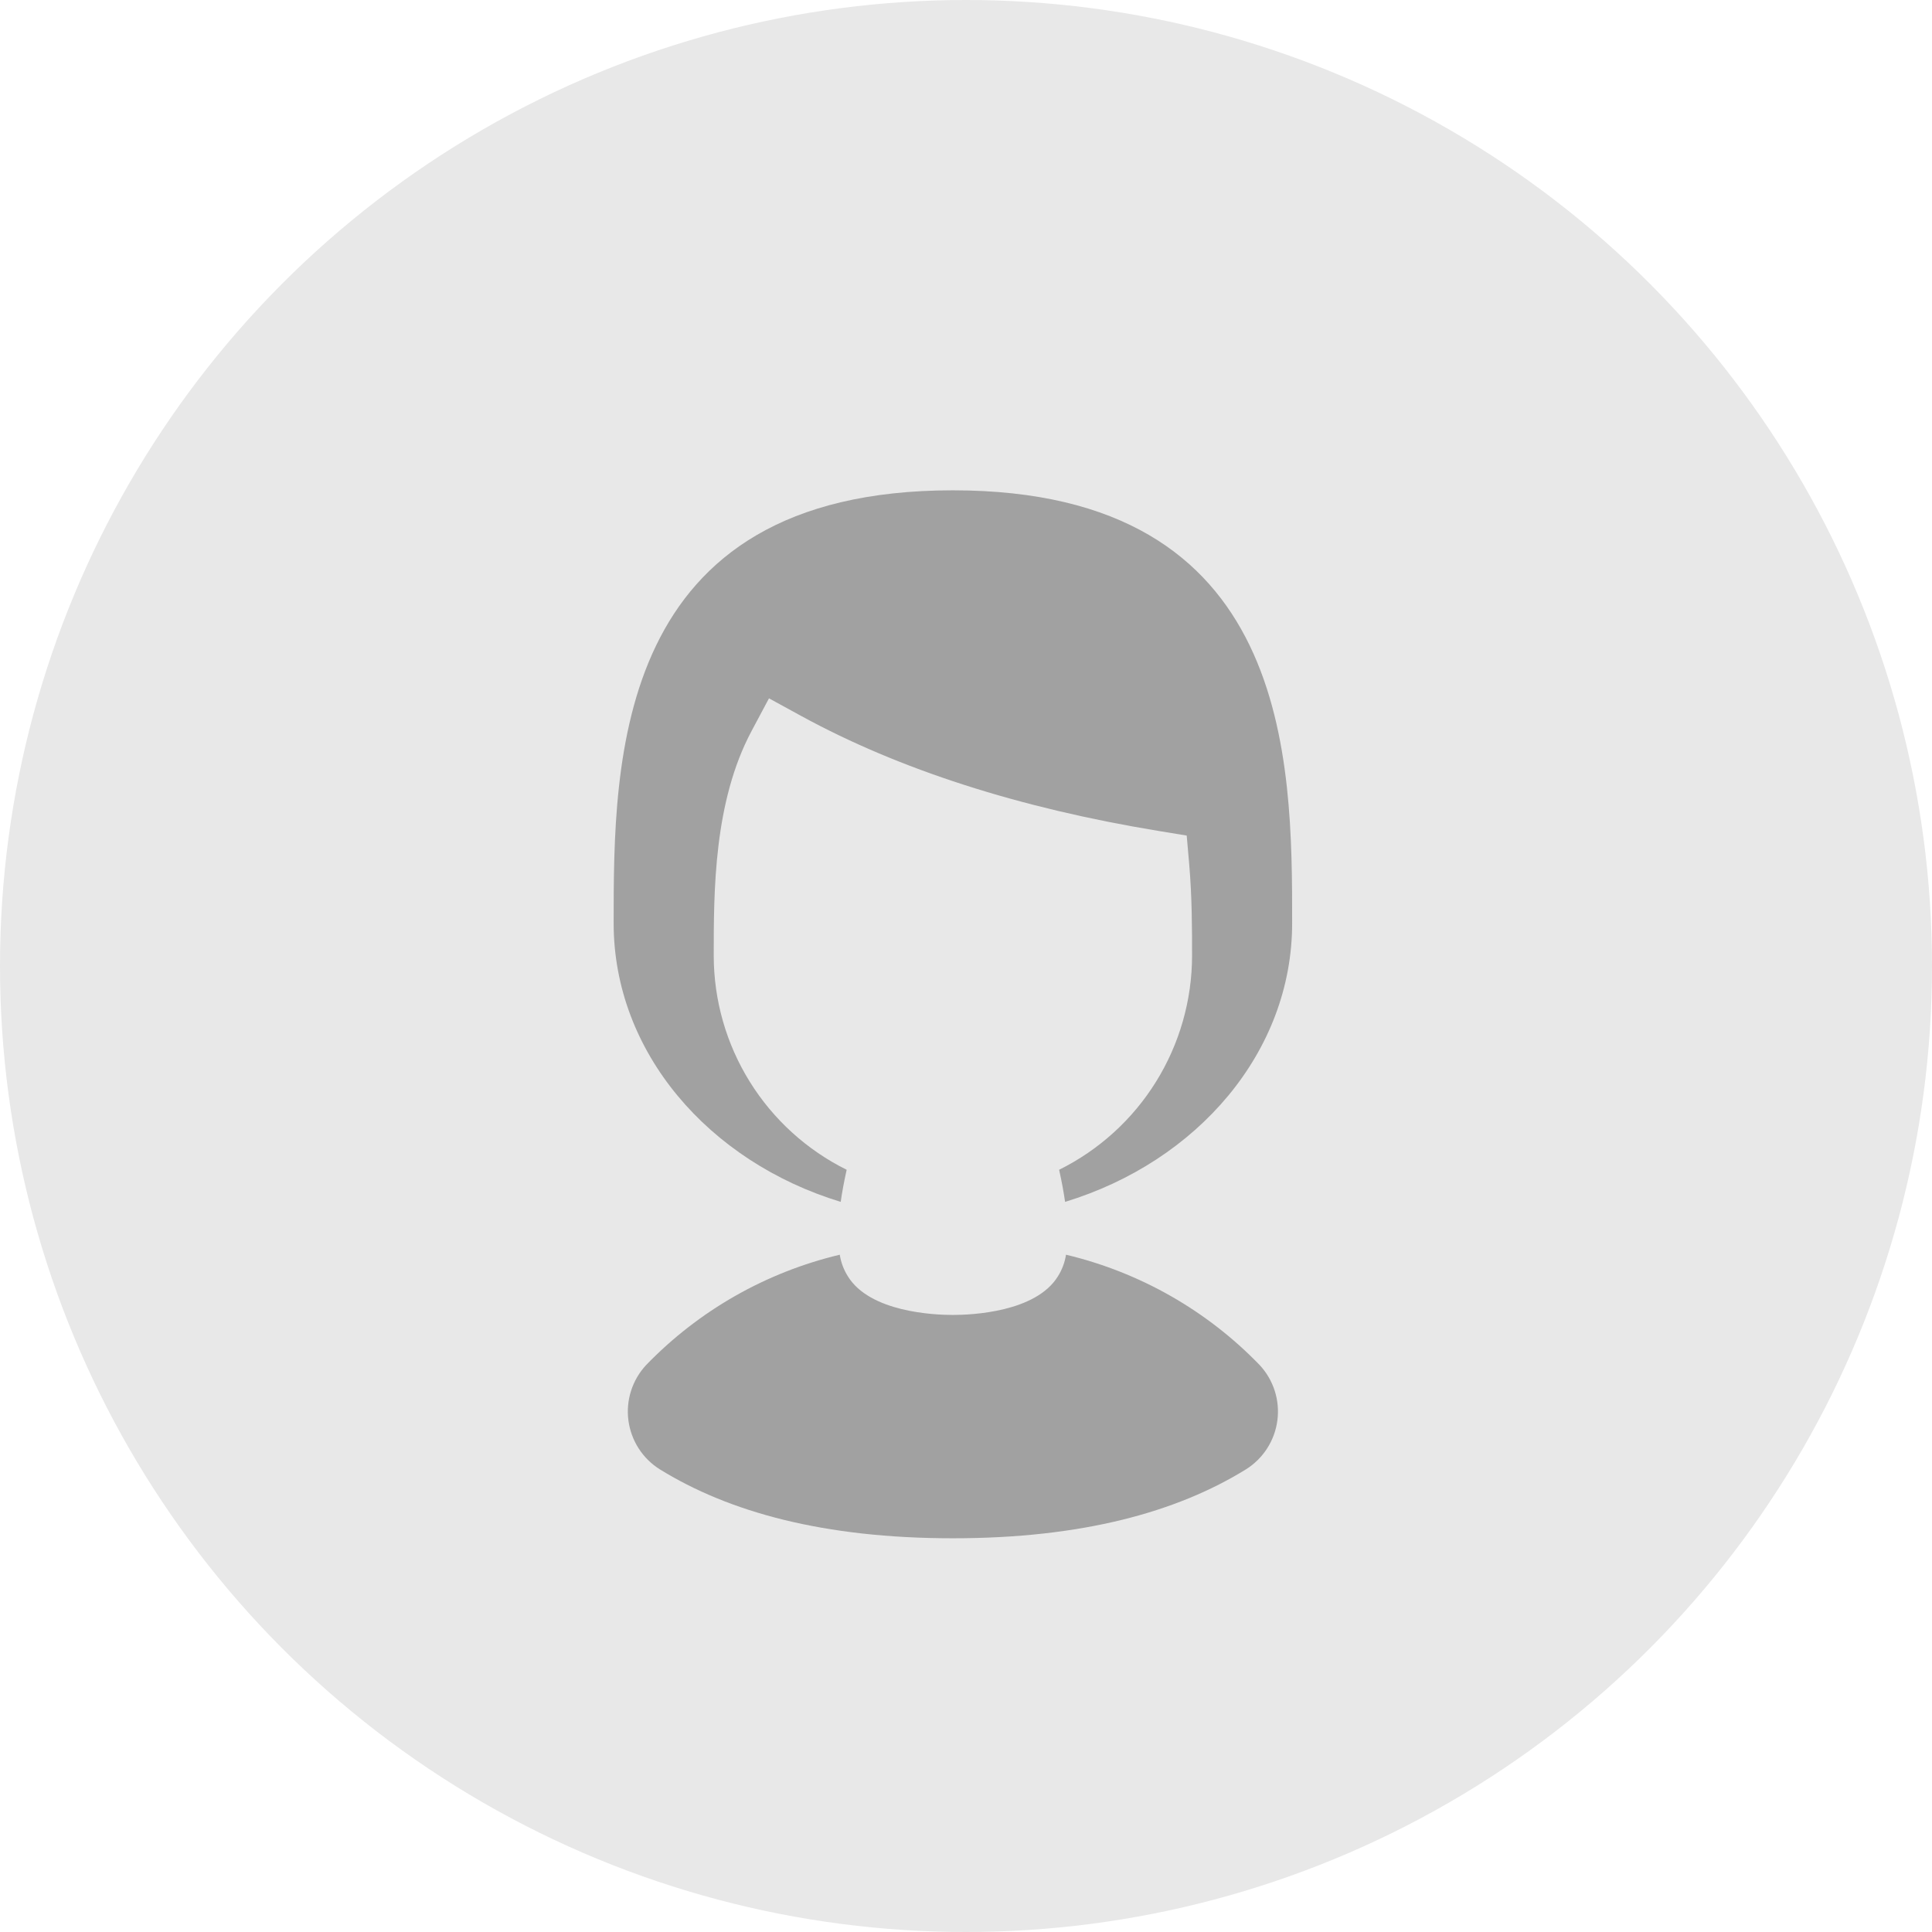 <svg width="80" height="80" viewBox="0 0 80 80" fill="none" xmlns="http://www.w3.org/2000/svg">
<circle cx="40" cy="40" r="40" fill="#E8E8E8"/>
<g clip-path="url(#clip0)">
<path d="M39.457 20.303C25.41 20.303 25.41 31.475 25.41 38.228C25.41 43.563 29.337 48.098 34.812 49.767C34.867 49.376 34.947 48.935 35.059 48.438C33.408 47.619 32.018 46.356 31.046 44.791C30.073 43.226 29.557 41.421 29.554 39.578C29.554 36.888 29.554 33.205 31.124 30.263L31.842 28.917L33.181 29.649C37.221 31.858 42.2 33.46 47.981 34.409L49.139 34.599L49.241 35.769C49.361 37.151 49.361 38.497 49.361 39.578C49.358 41.421 48.841 43.226 47.869 44.791C46.897 46.356 45.507 47.619 43.856 48.438C43.967 48.935 44.047 49.376 44.103 49.767C49.577 48.098 53.505 43.563 53.505 38.228C53.505 31.475 53.505 20.303 39.457 20.303Z" fill="#A1A1A1"/>
<path d="M44.141 51.955C44.092 52.272 43.978 52.575 43.808 52.847C42.895 54.333 40.247 54.449 39.457 54.449C38.668 54.449 36.02 54.333 35.107 52.847C34.936 52.575 34.823 52.272 34.773 51.955C31.718 52.681 28.935 54.267 26.753 56.525C26.47 56.83 26.257 57.193 26.131 57.59C26.004 57.986 25.967 58.406 26.021 58.818C26.076 59.23 26.221 59.626 26.445 59.976C26.67 60.326 26.97 60.622 27.323 60.843C30.181 62.608 34.096 63.697 39.457 63.697C44.819 63.697 48.733 62.608 51.592 60.843C51.945 60.622 52.244 60.326 52.469 59.976C52.694 59.626 52.839 59.23 52.893 58.818C52.948 58.406 52.91 57.986 52.784 57.59C52.657 57.193 52.445 56.83 52.161 56.525C49.98 54.267 47.196 52.681 44.141 51.955Z" fill="#A1A1A1"/>
</g>
<defs>
<clipPath id="clip0">
<rect width="28.914" height="44" fill="white" transform="translate(25 20)"/>
</clipPath>
</defs>
</svg>
